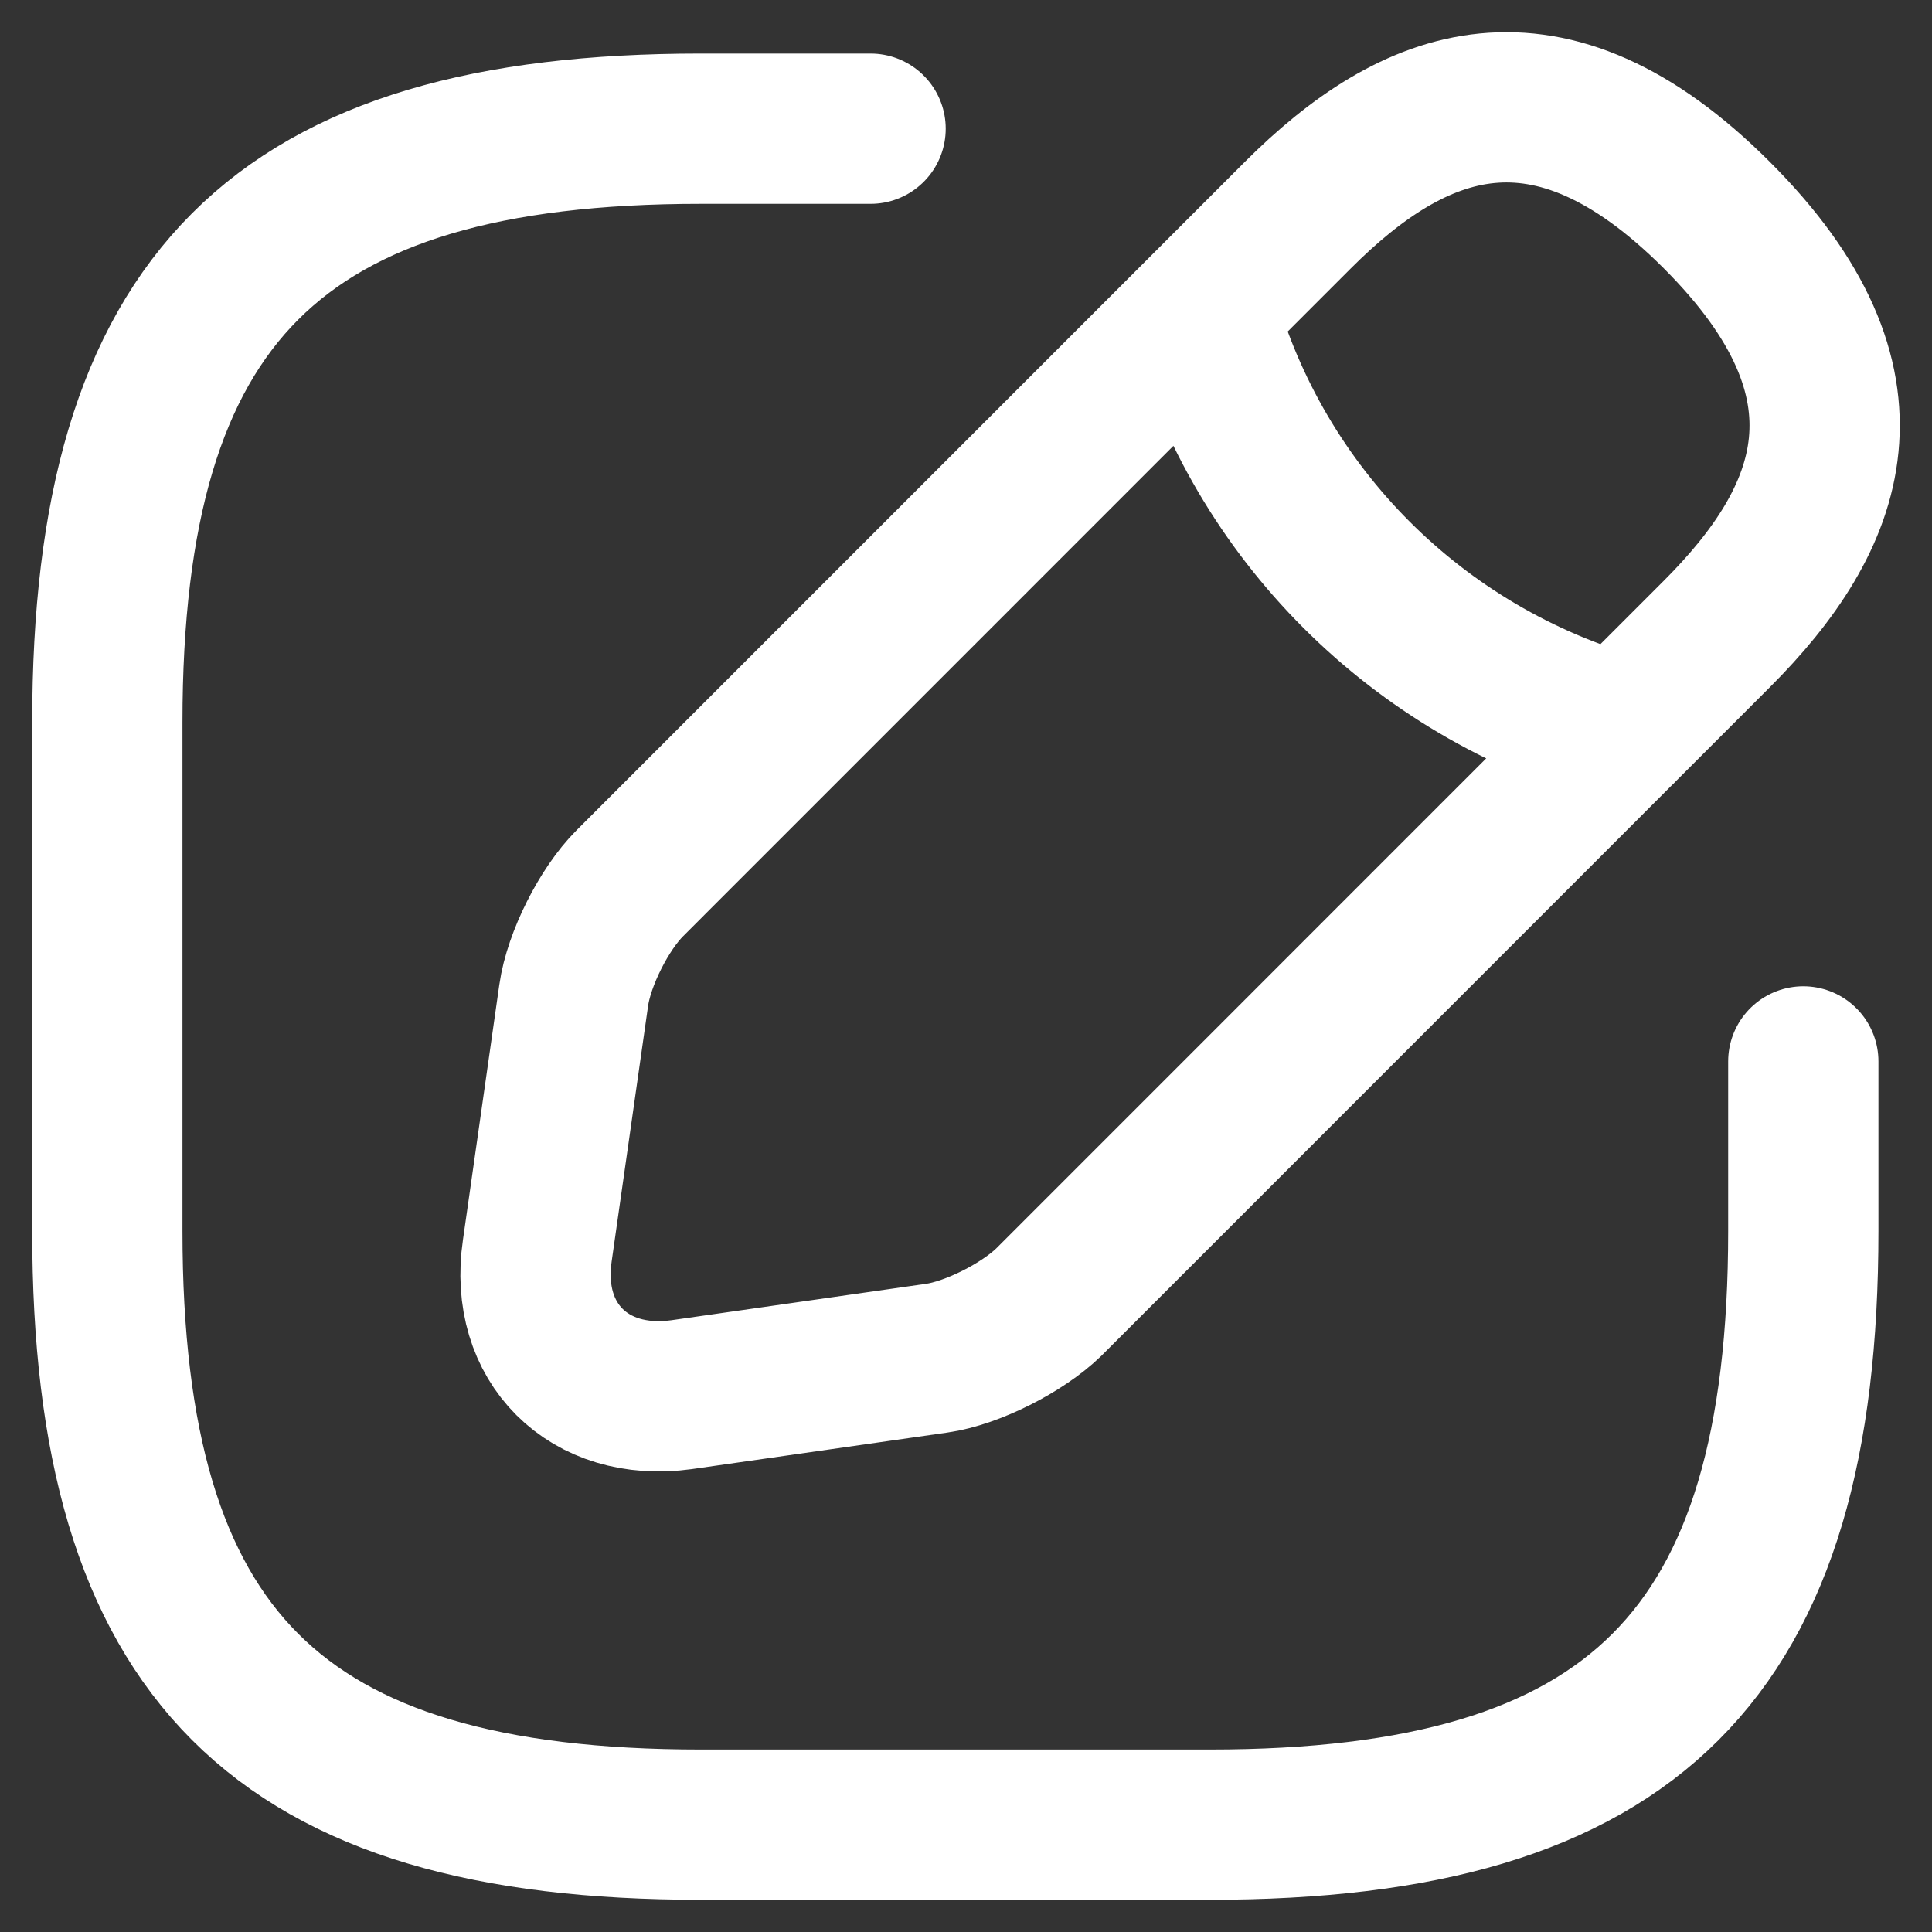 <svg width="18" height="18" viewBox="0 0 18 18" fill="none" xmlns="http://www.w3.org/2000/svg">
<rect x="0" y="0" width="18" height="18" fill="#333333" stroke="none"/>
<path d="M8.111 1.199H6.53C2.58 1.199 1 2.779 1 6.729V11.47C1 15.42 2.58 17 6.53 17H11.271C15.221 17 16.801 15.42 16.801 11.47V9.889M11.2 2.897C11.729 4.785 13.207 6.263 15.103 6.8M12.092 2.004L5.867 8.23C5.63 8.467 5.393 8.933 5.345 9.273L5.006 11.651C4.879 12.512 5.487 13.113 6.349 12.994L8.727 12.654C9.059 12.607 9.525 12.37 9.77 12.133L15.995 5.907C17.07 4.833 17.576 3.584 15.995 2.004C14.415 0.424 13.167 0.93 12.092 2.004Z" stroke="white" stroke-width="1.4" stroke-miterlimit="10" stroke-linecap="round" stroke-linejoin="round"/>
</svg>
